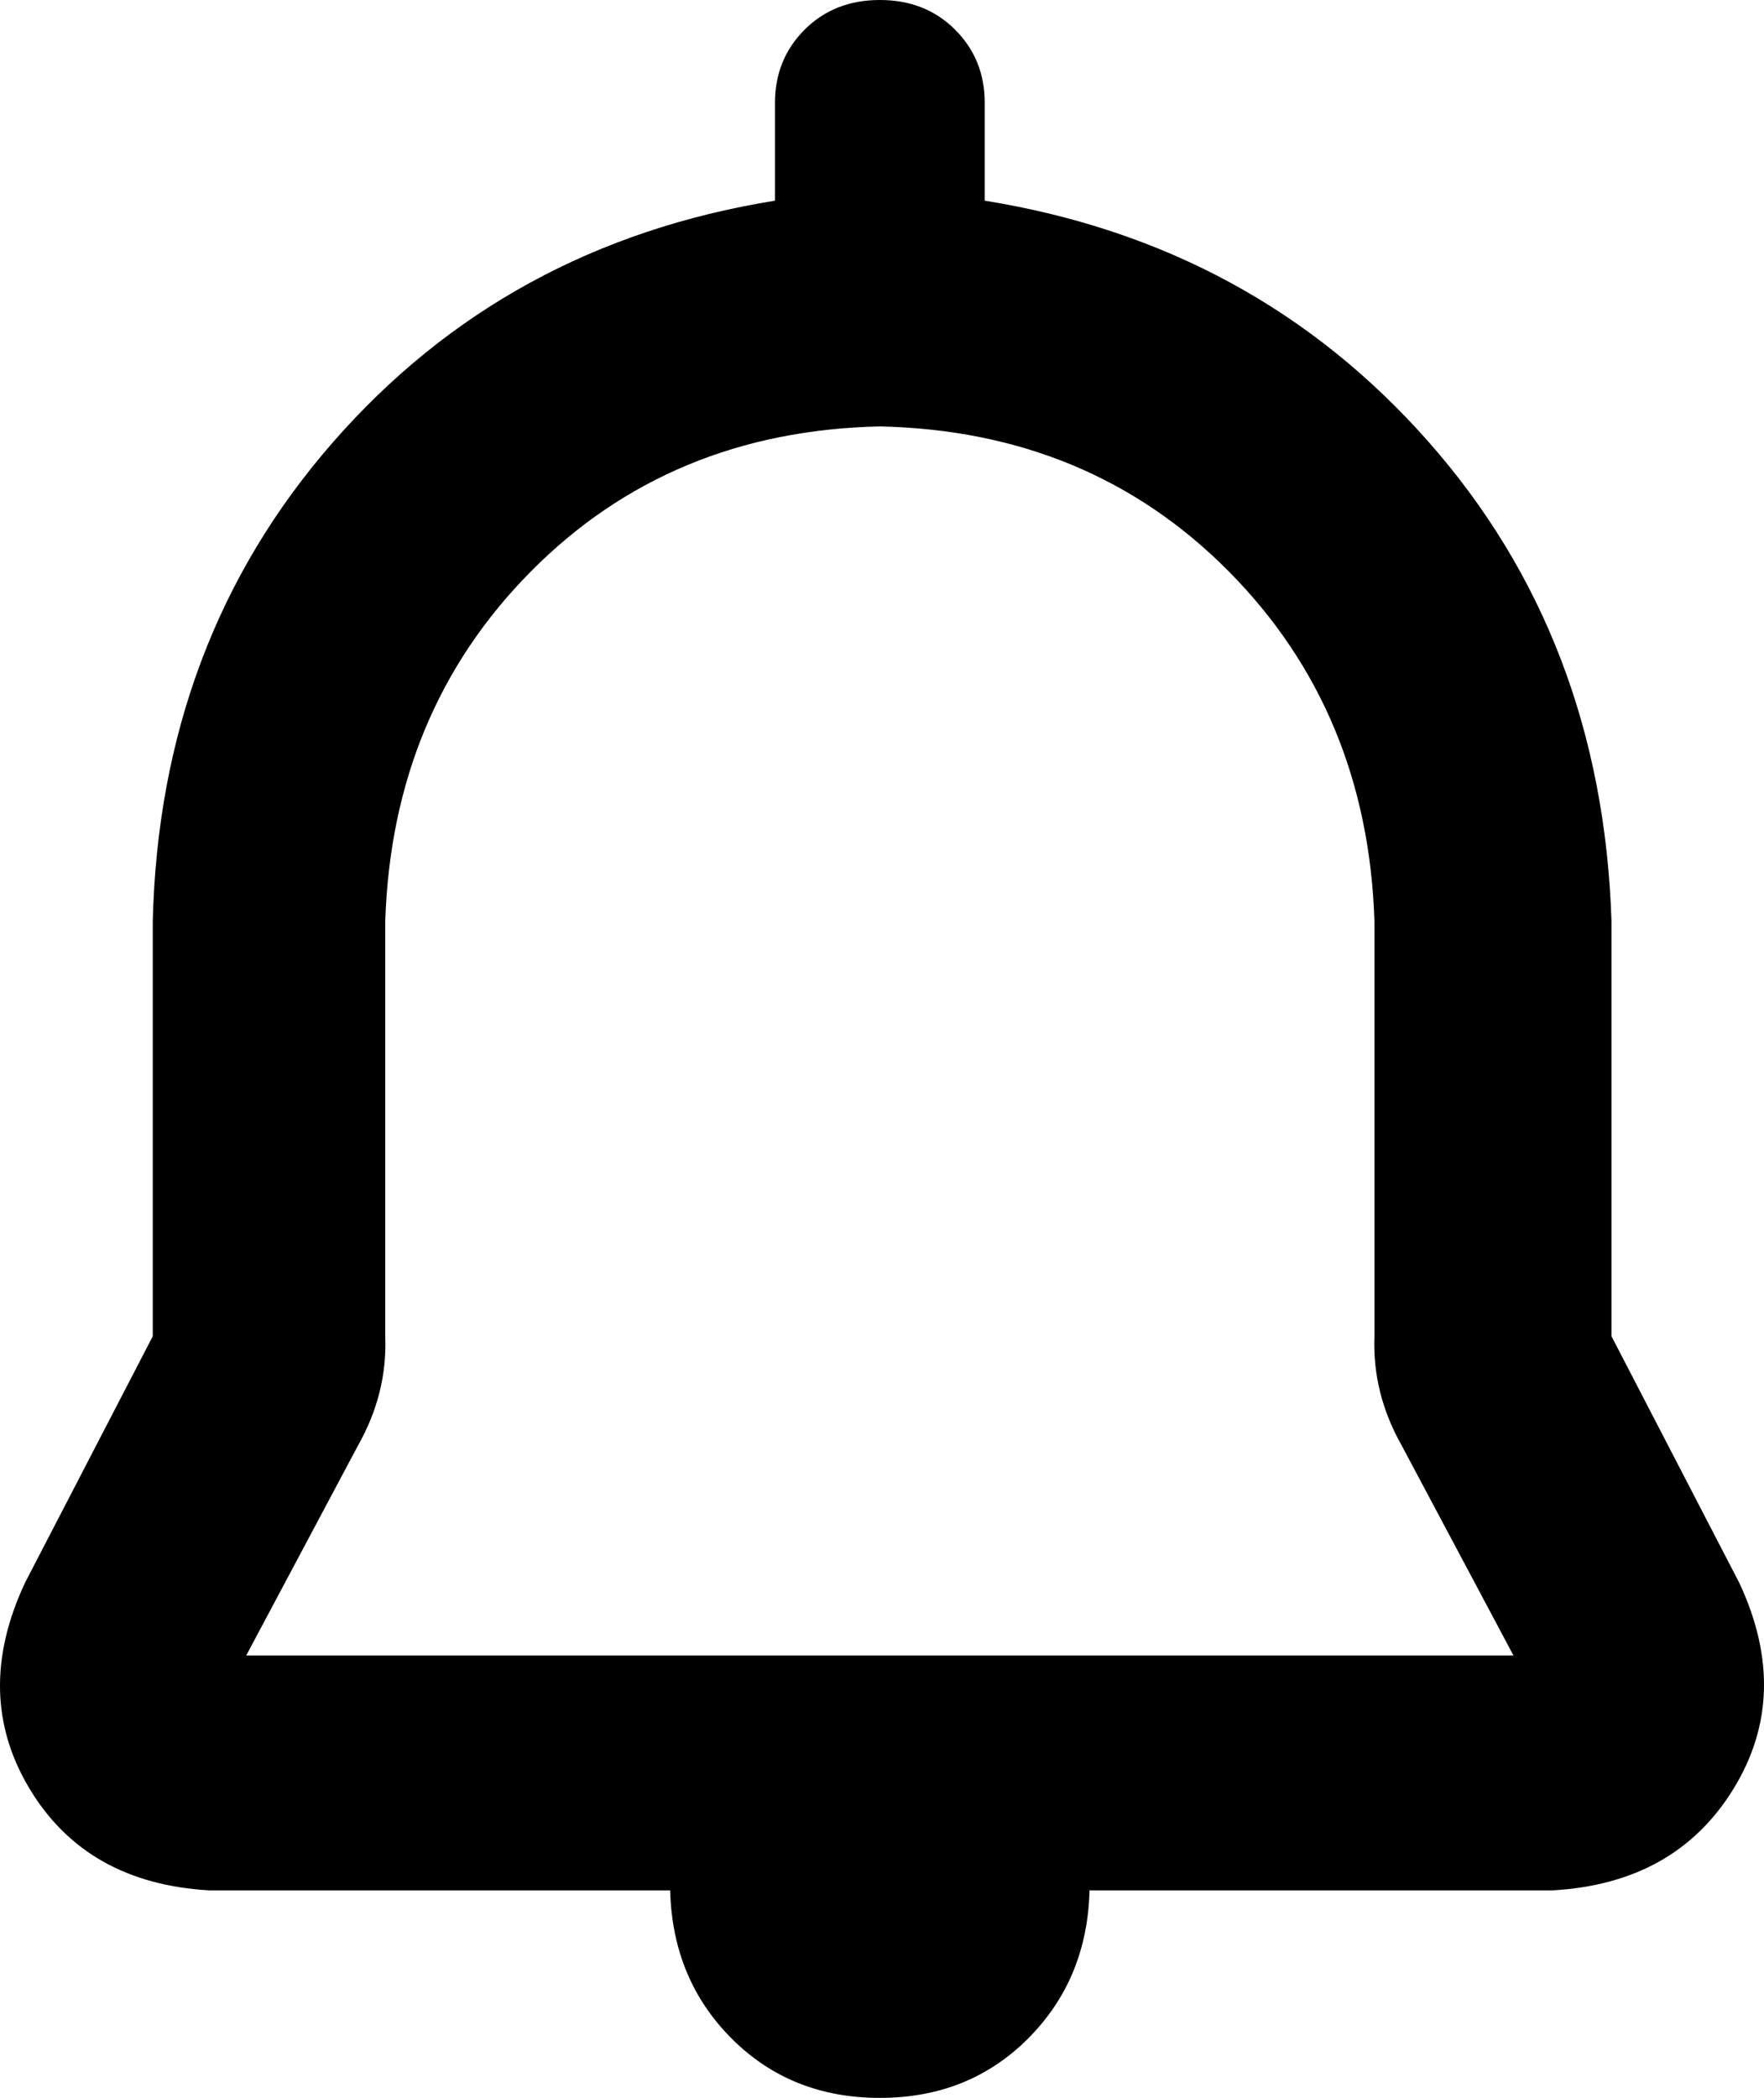 <svg xmlns="http://www.w3.org/2000/svg" viewBox="125.979 -76 773.928 920"><path d="M889 618L833 510L833 328Q829 204 752.50 117.50Q676 31 558 12L558-31Q558-50 545-63Q532-76 512-76Q492-76 479-63Q466-50 466-31L466 12Q348 31 272 118Q196 205 193 328L193 510L137 618Q114 667 139 708.50Q164 750 218 753L420 753Q421 792 447 818Q473 844 512 844Q551 844 577 818Q603 792 604 753L807 753Q861 750 886.50 708.50Q912 667 889 618ZM234 650L283 558Q296 535 295 510L295 328Q298 236 359 174.50Q420 113 512 111Q604 113 665 174.50Q726 236 729 328L729 510Q728 535 741 558L790 650Z"/></svg>